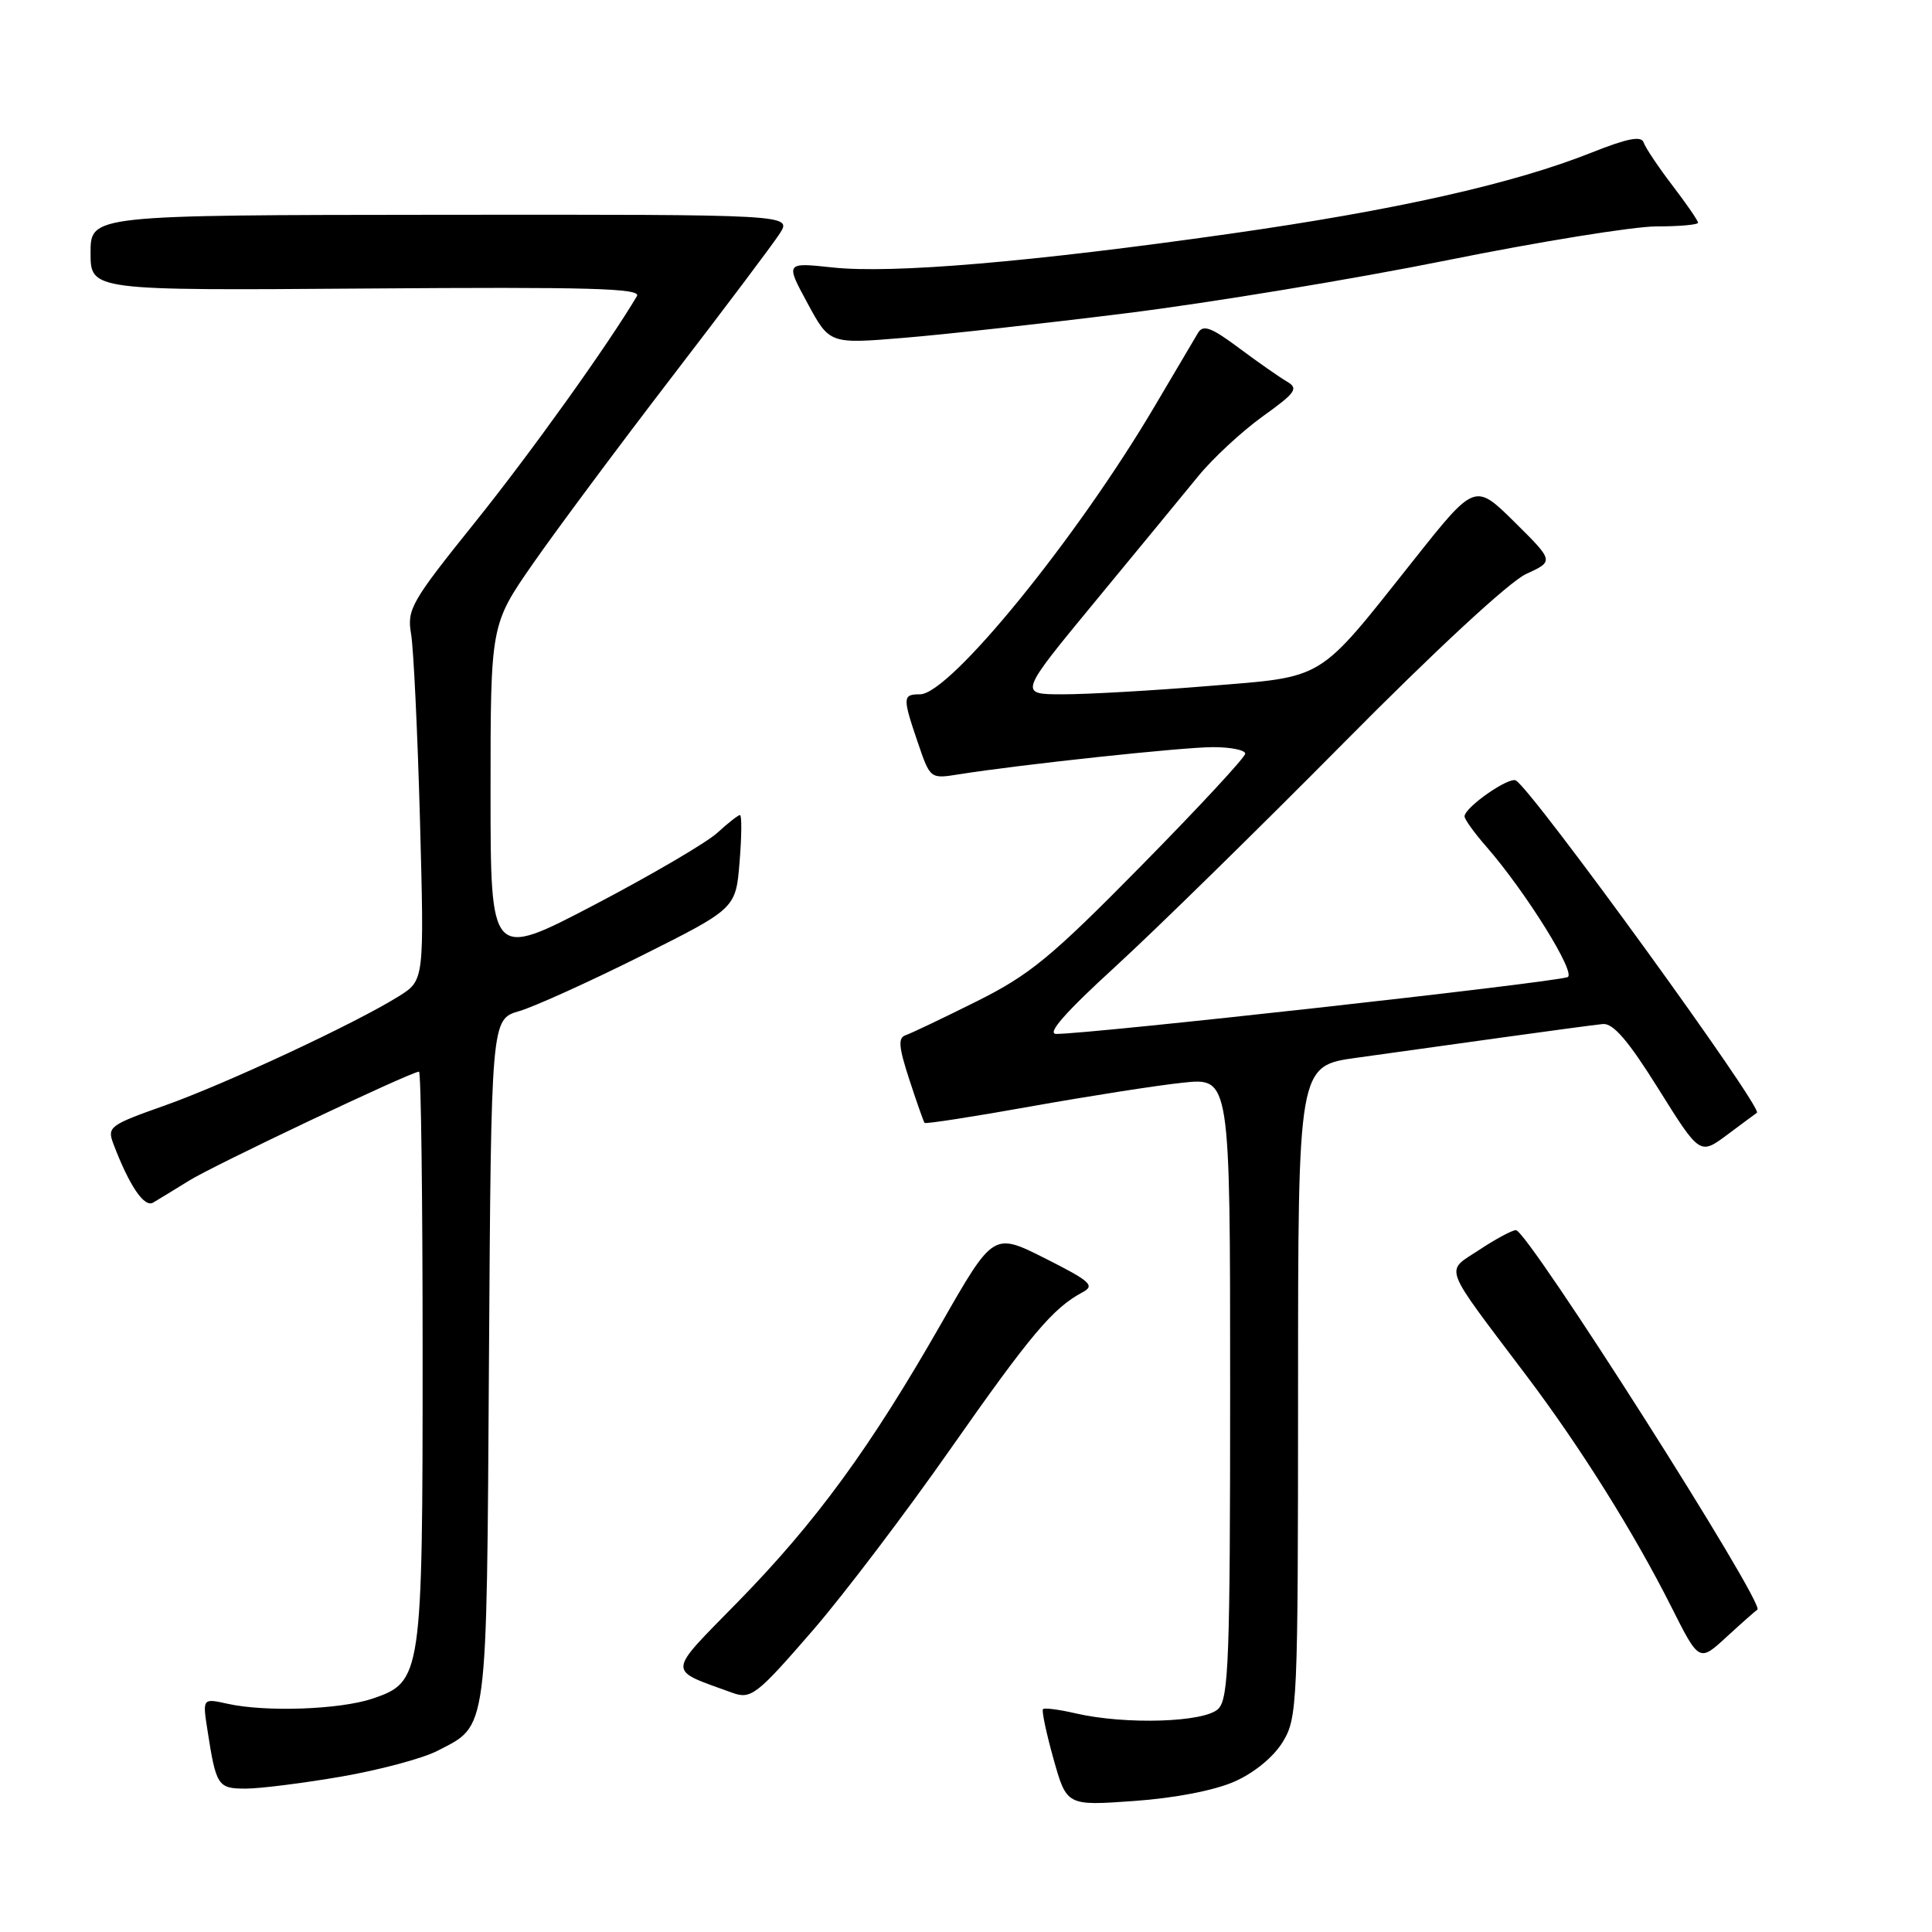 <?xml version="1.0" encoding="UTF-8" standalone="no"?>
<!DOCTYPE svg PUBLIC "-//W3C//DTD SVG 1.1//EN" "http://www.w3.org/Graphics/SVG/1.1/DTD/svg11.dtd" >
<svg xmlns="http://www.w3.org/2000/svg" xmlns:xlink="http://www.w3.org/1999/xlink" version="1.1" viewBox="0 0 256 256">
 <g >
 <path fill="currentColor"
d=" M 163.57 236.07 C 166.20 234.91 168.75 232.81 169.97 230.82 C 171.92 227.62 171.99 225.90 172.00 184.37 C 172.00 141.23 172.00 141.23 179.75 140.16 C 184.01 139.57 192.68 138.37 199.00 137.48 C 205.32 136.60 211.35 135.79 212.38 135.69 C 213.75 135.55 215.76 137.89 219.75 144.28 C 225.24 153.06 225.24 153.06 228.87 150.36 C 230.87 148.87 232.63 147.56 232.80 147.45 C 233.65 146.85 203.20 104.86 200.87 103.42 C 199.98 102.87 194.16 106.91 194.06 108.15 C 194.02 108.51 195.31 110.31 196.92 112.15 C 202.19 118.19 208.96 129.08 207.70 129.48 C 205.19 130.27 144.57 137.00 139.96 137.00 C 138.65 137.00 141.13 134.17 147.77 128.10 C 153.12 123.20 166.72 109.87 178.00 98.48 C 190.16 86.19 200.01 77.07 202.21 76.06 C 205.92 74.36 205.92 74.36 200.68 69.17 C 195.43 63.99 195.43 63.99 187.29 74.25 C 174.44 90.43 175.76 89.62 160.11 90.90 C 152.74 91.51 144.07 92.00 140.84 92.00 C 134.97 92.00 134.97 92.00 145.07 79.75 C 150.63 73.01 156.77 65.55 158.72 63.16 C 160.66 60.77 164.52 57.19 167.28 55.20 C 171.73 52.01 172.10 51.47 170.51 50.55 C 169.52 49.97 166.66 47.97 164.15 46.10 C 160.51 43.38 159.42 42.98 158.75 44.10 C 158.29 44.87 155.71 49.24 153.01 53.81 C 142.68 71.33 125.84 92.00 121.91 92.00 C 119.59 92.00 119.57 92.39 121.63 98.43 C 123.26 103.21 123.26 103.21 127.07 102.60 C 135.25 101.30 156.71 99.00 160.74 99.00 C 163.08 99.00 165.00 99.39 165.00 99.86 C 165.00 100.34 158.81 107.01 151.25 114.69 C 139.27 126.86 136.46 129.17 129.40 132.69 C 124.95 134.91 120.72 136.93 120.00 137.17 C 118.97 137.51 119.08 138.73 120.49 143.05 C 121.47 146.05 122.38 148.63 122.51 148.79 C 122.64 148.95 129.00 147.97 136.63 146.60 C 144.26 145.24 153.31 143.82 156.75 143.46 C 163.00 142.80 163.00 142.80 163.00 183.83 C 163.00 219.79 162.81 225.05 161.43 226.43 C 159.63 228.23 149.14 228.56 142.53 227.03 C 140.34 226.52 138.40 226.27 138.20 226.47 C 138.01 226.66 138.63 229.62 139.59 233.05 C 141.34 239.28 141.34 239.28 150.27 238.64 C 155.66 238.26 160.93 237.24 163.57 236.07 Z  M 45.22 235.41 C 50.29 234.53 56.03 233.00 57.97 231.99 C 64.70 228.51 64.47 230.25 64.79 180.28 C 65.08 135.06 65.08 135.06 68.79 133.98 C 70.83 133.38 78.12 130.08 85.00 126.64 C 97.50 120.38 97.50 120.38 98.00 114.19 C 98.28 110.79 98.30 108.00 98.05 108.00 C 97.81 108.00 96.46 109.06 95.05 110.35 C 93.65 111.64 86.31 115.94 78.75 119.90 C 65.00 127.09 65.00 127.09 65.00 104.93 C 65.00 82.76 65.00 82.76 70.66 74.63 C 73.77 70.16 82.02 59.08 88.99 50.00 C 95.96 40.92 102.41 32.36 103.31 30.96 C 104.95 28.42 104.95 28.42 58.48 28.46 C 12.00 28.50 12.00 28.50 12.00 33.50 C 12.00 38.50 12.00 38.50 48.57 38.23 C 77.99 38.01 85.00 38.20 84.40 39.23 C 80.57 45.70 70.28 60.08 62.90 69.26 C 54.49 79.73 53.91 80.74 54.47 84.00 C 54.80 85.92 55.33 97.04 55.65 108.70 C 56.22 129.89 56.22 129.89 52.86 132.00 C 47.15 135.58 29.89 143.63 21.82 146.49 C 14.48 149.09 14.17 149.32 15.04 151.61 C 17.14 157.13 19.12 160.05 20.29 159.35 C 20.96 158.96 23.08 157.66 25.02 156.46 C 28.32 154.40 54.49 142.00 55.52 142.00 C 55.79 142.00 56.00 158.89 56.00 179.53 C 56.00 222.15 55.89 222.87 49.35 225.08 C 45.03 226.53 35.22 226.88 30.16 225.76 C 26.83 225.02 26.83 225.02 27.49 229.26 C 28.64 236.67 28.86 237.00 32.57 237.00 C 34.45 237.00 40.15 236.28 45.22 235.41 Z  M 107.79 215.93 C 111.80 211.29 119.97 200.53 125.94 192.00 C 136.57 176.83 139.52 173.33 143.43 171.24 C 145.13 170.34 144.52 169.79 138.50 166.75 C 131.63 163.29 131.63 163.29 124.71 175.39 C 115.33 191.81 108.14 201.66 97.79 212.24 C 88.25 221.99 88.31 221.12 97.00 224.29 C 99.52 225.21 100.25 224.64 107.79 215.93 Z  M 232.86 213.29 C 234.01 212.67 202.42 163.00 200.87 163.00 C 200.37 163.00 198.17 164.18 196.00 165.62 C 191.45 168.63 190.94 167.27 202.26 182.28 C 209.38 191.71 216.51 203.08 221.46 212.92 C 225.15 220.25 225.15 220.25 228.81 216.87 C 230.83 215.02 232.65 213.41 232.86 213.29 Z  M 149.43 41.48 C 160.39 40.11 179.41 36.97 191.68 34.50 C 203.96 32.02 216.48 30.00 219.50 30.00 C 222.53 30.00 225.00 29.78 225.00 29.51 C 225.00 29.24 223.47 27.01 221.60 24.57 C 219.73 22.12 218.02 19.56 217.79 18.88 C 217.49 17.97 215.64 18.33 210.94 20.20 C 200.57 24.34 184.93 27.85 163.00 30.97 C 136.64 34.72 118.19 36.29 110.32 35.44 C 104.07 34.77 104.07 34.77 107.00 40.18 C 109.92 45.58 109.92 45.58 119.71 44.77 C 125.10 44.33 138.47 42.85 149.43 41.48 Z "/>
</g>
</svg>